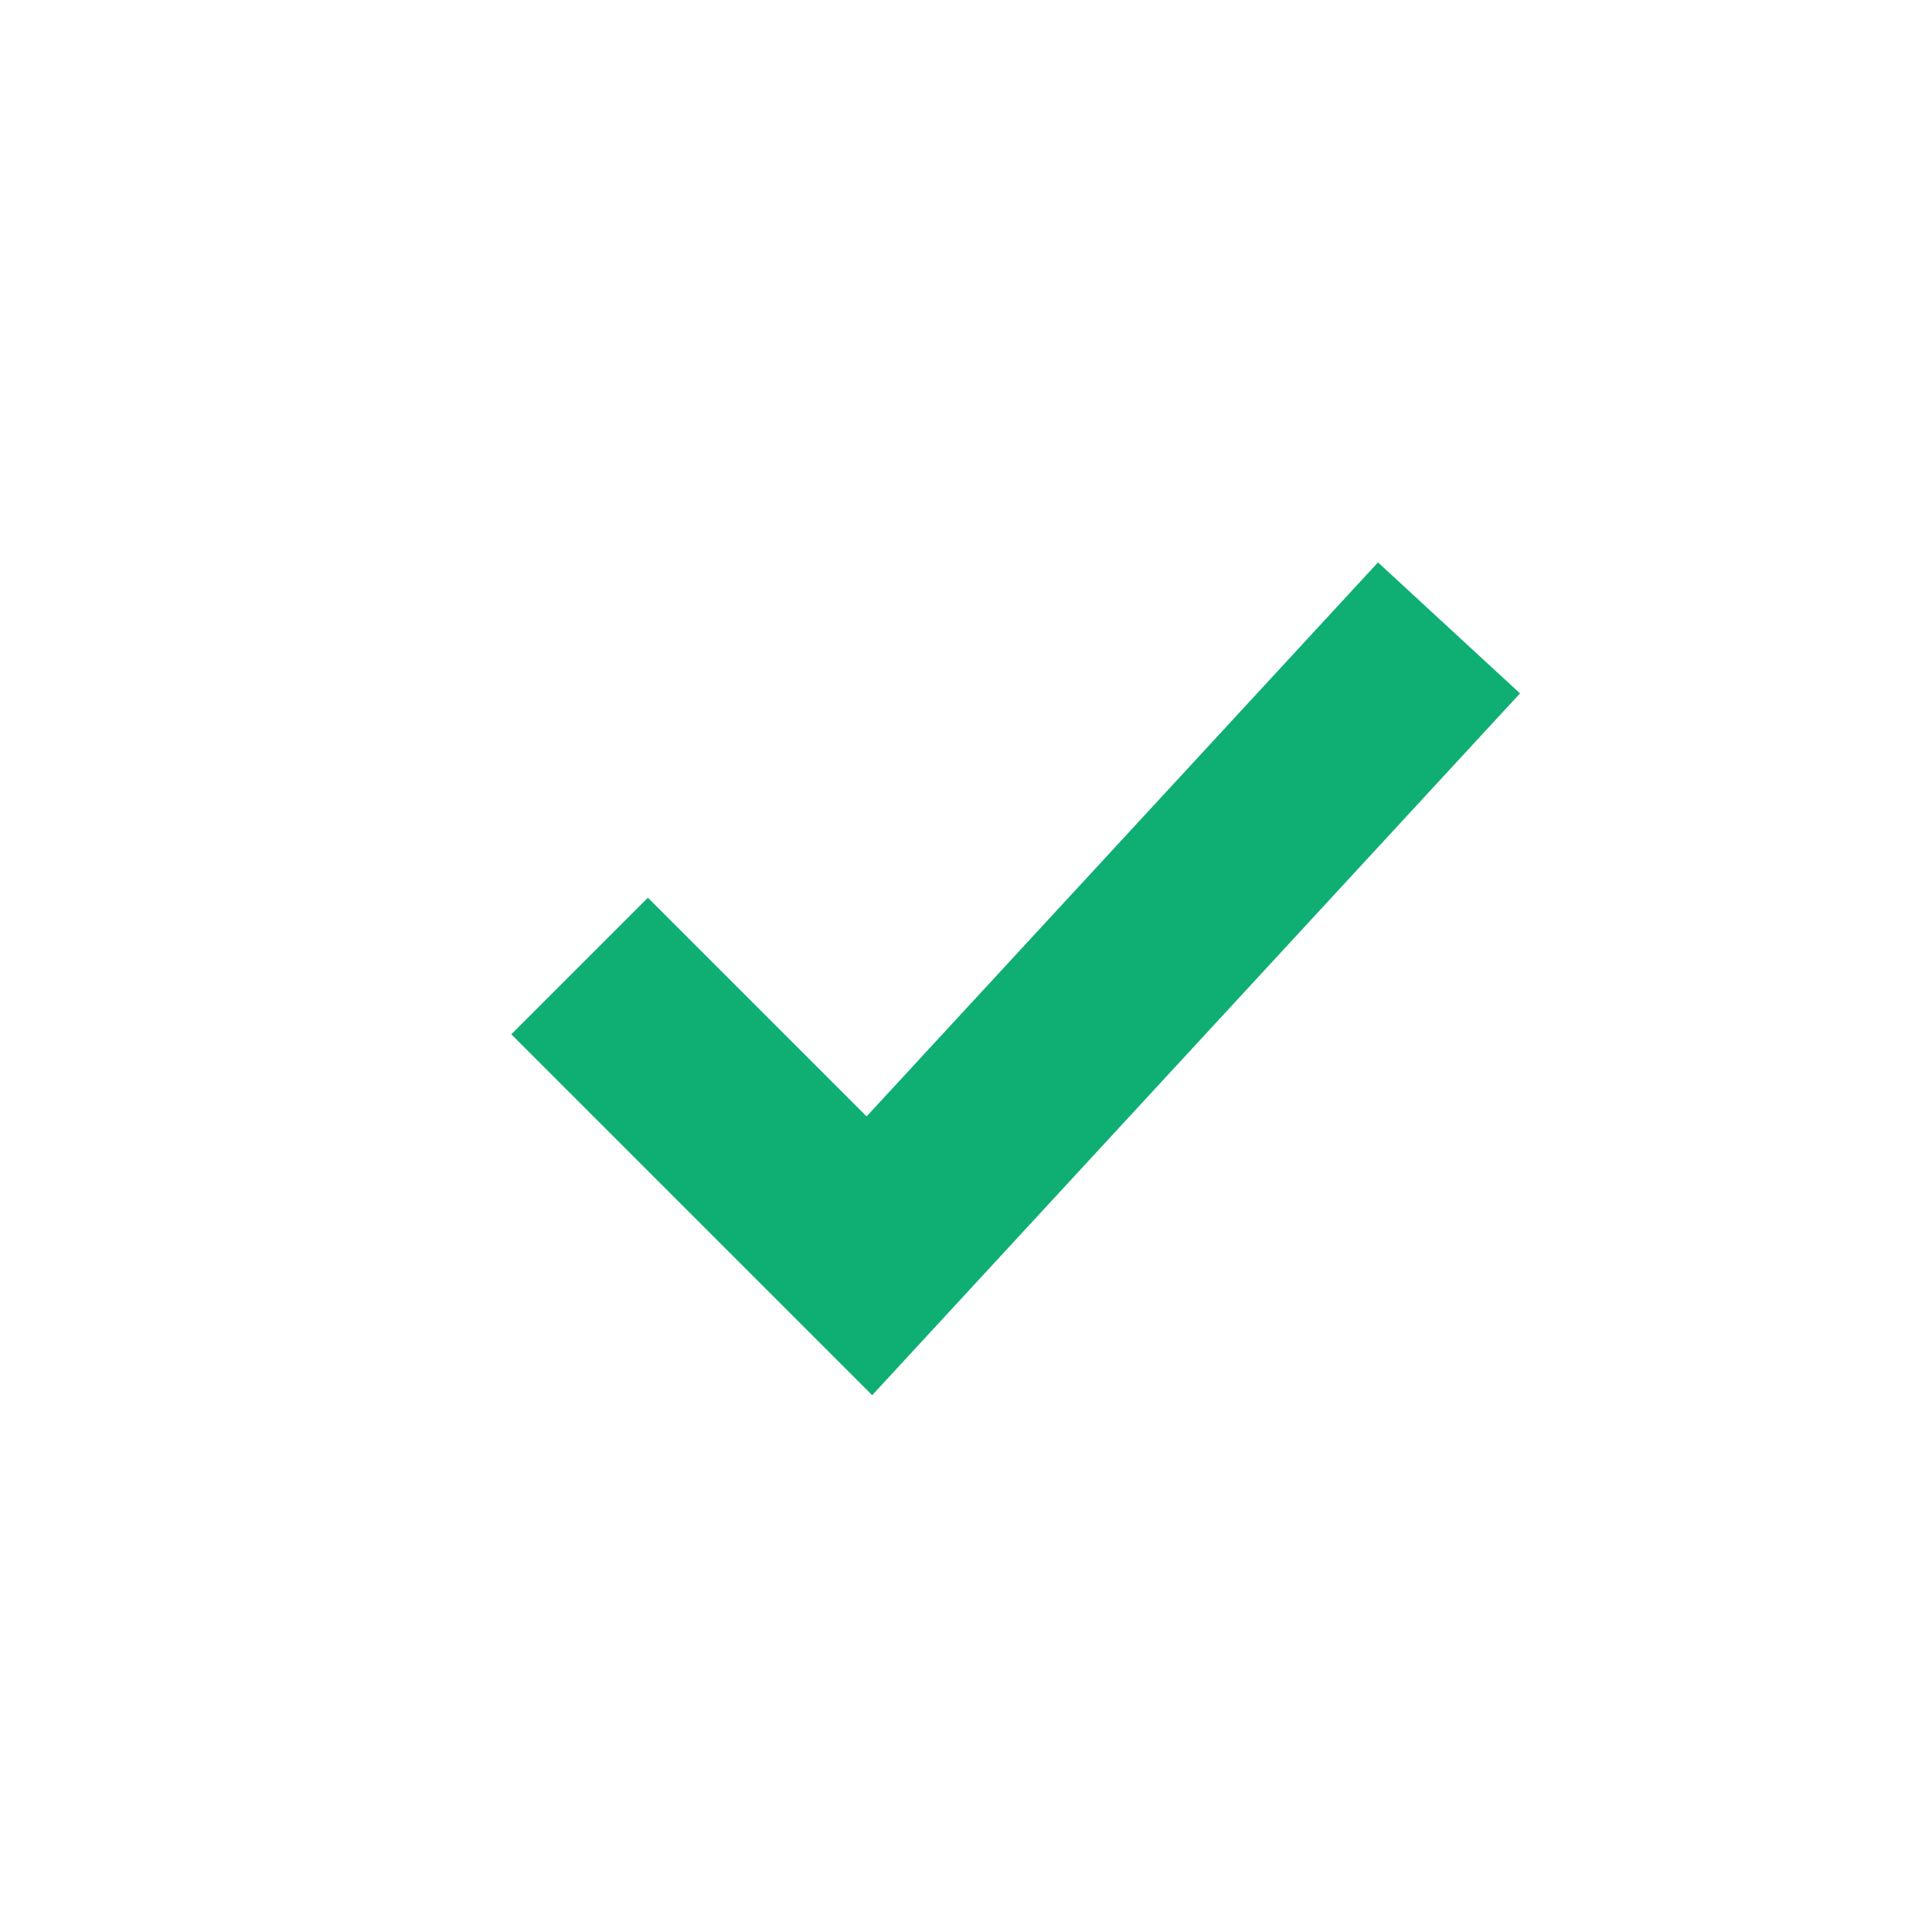 <svg xmlns="http://www.w3.org/2000/svg" width="20" height="20" fill="none" viewBox="0 0 20 20"><path fill="#0FAF73" fill-rule="evenodd" d="M8.971 11.557l5.294-5.735 1.47 1.356-6.706 7.265-3.736-3.736 1.414-1.414z" clip-rule="evenodd"/></svg>